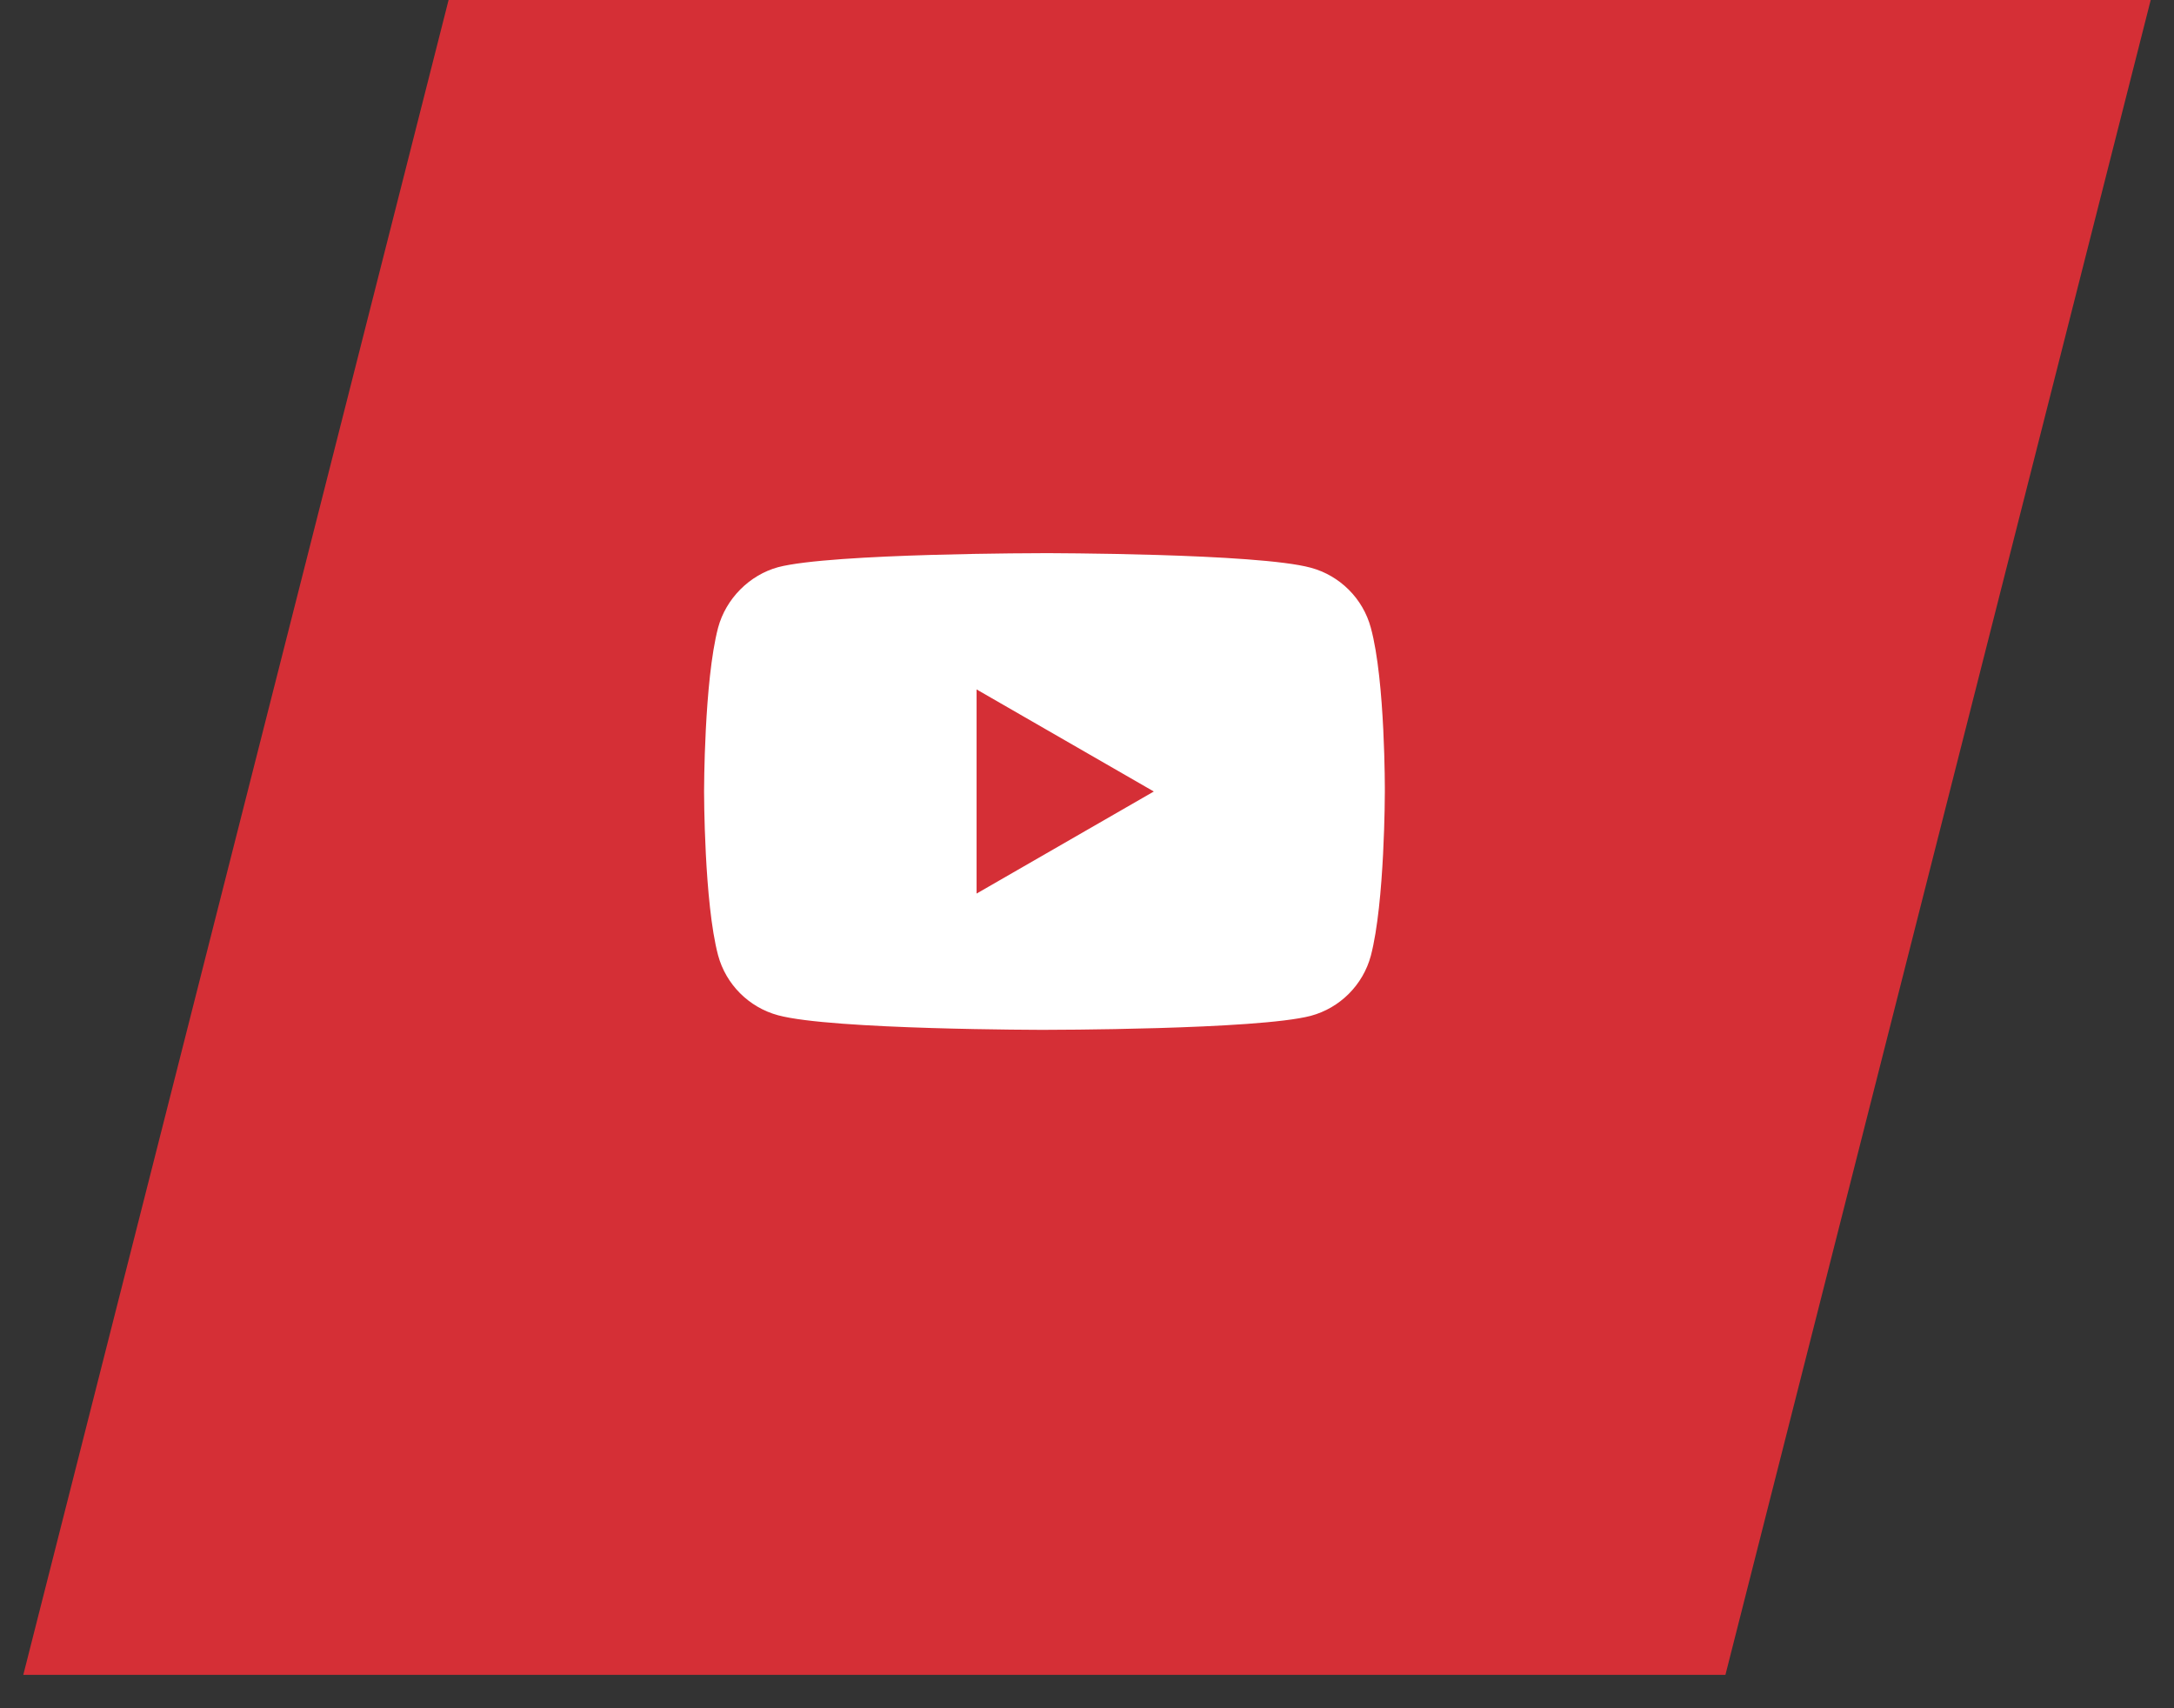 <svg width="56" height="44" viewBox="0 0 56 44" fill="none" xmlns="http://www.w3.org/2000/svg">
<rect x="0" y="0" width="56" height="44" fill="#333333" stroke="none"/>
<path d="M11.555 0H55.4L44.445 43.14H0.6L11.555 0Z" fill="#D52F36"/>
<g clip-path="url(#clip0_68_428)">
<path d="M35.311 16.169C35.109 15.418 34.516 14.826 33.765 14.623C32.393 14.248 26.904 14.248 26.904 14.248C26.904 14.248 21.415 14.248 20.043 14.609C19.306 14.811 18.699 15.418 18.497 16.169C18.136 17.541 18.136 20.387 18.136 20.387C18.136 20.387 18.136 23.247 18.497 24.605C18.699 25.356 19.291 25.948 20.043 26.151C21.429 26.526 26.904 26.526 26.904 26.526C26.904 26.526 32.393 26.526 33.765 26.165C34.516 25.963 35.109 25.37 35.311 24.619C35.672 23.247 35.672 20.401 35.672 20.401C35.672 20.401 35.686 17.541 35.311 16.169ZM25.156 23.016V17.758L29.721 20.387L25.156 23.016Z" fill="white"/>
</g>
<defs>
<clipPath id="clip0_68_428">
<rect width="17.536" height="17.536" fill="white" transform="translate(18.136 12.056)"/>
</clipPath>
</defs>
</svg>
